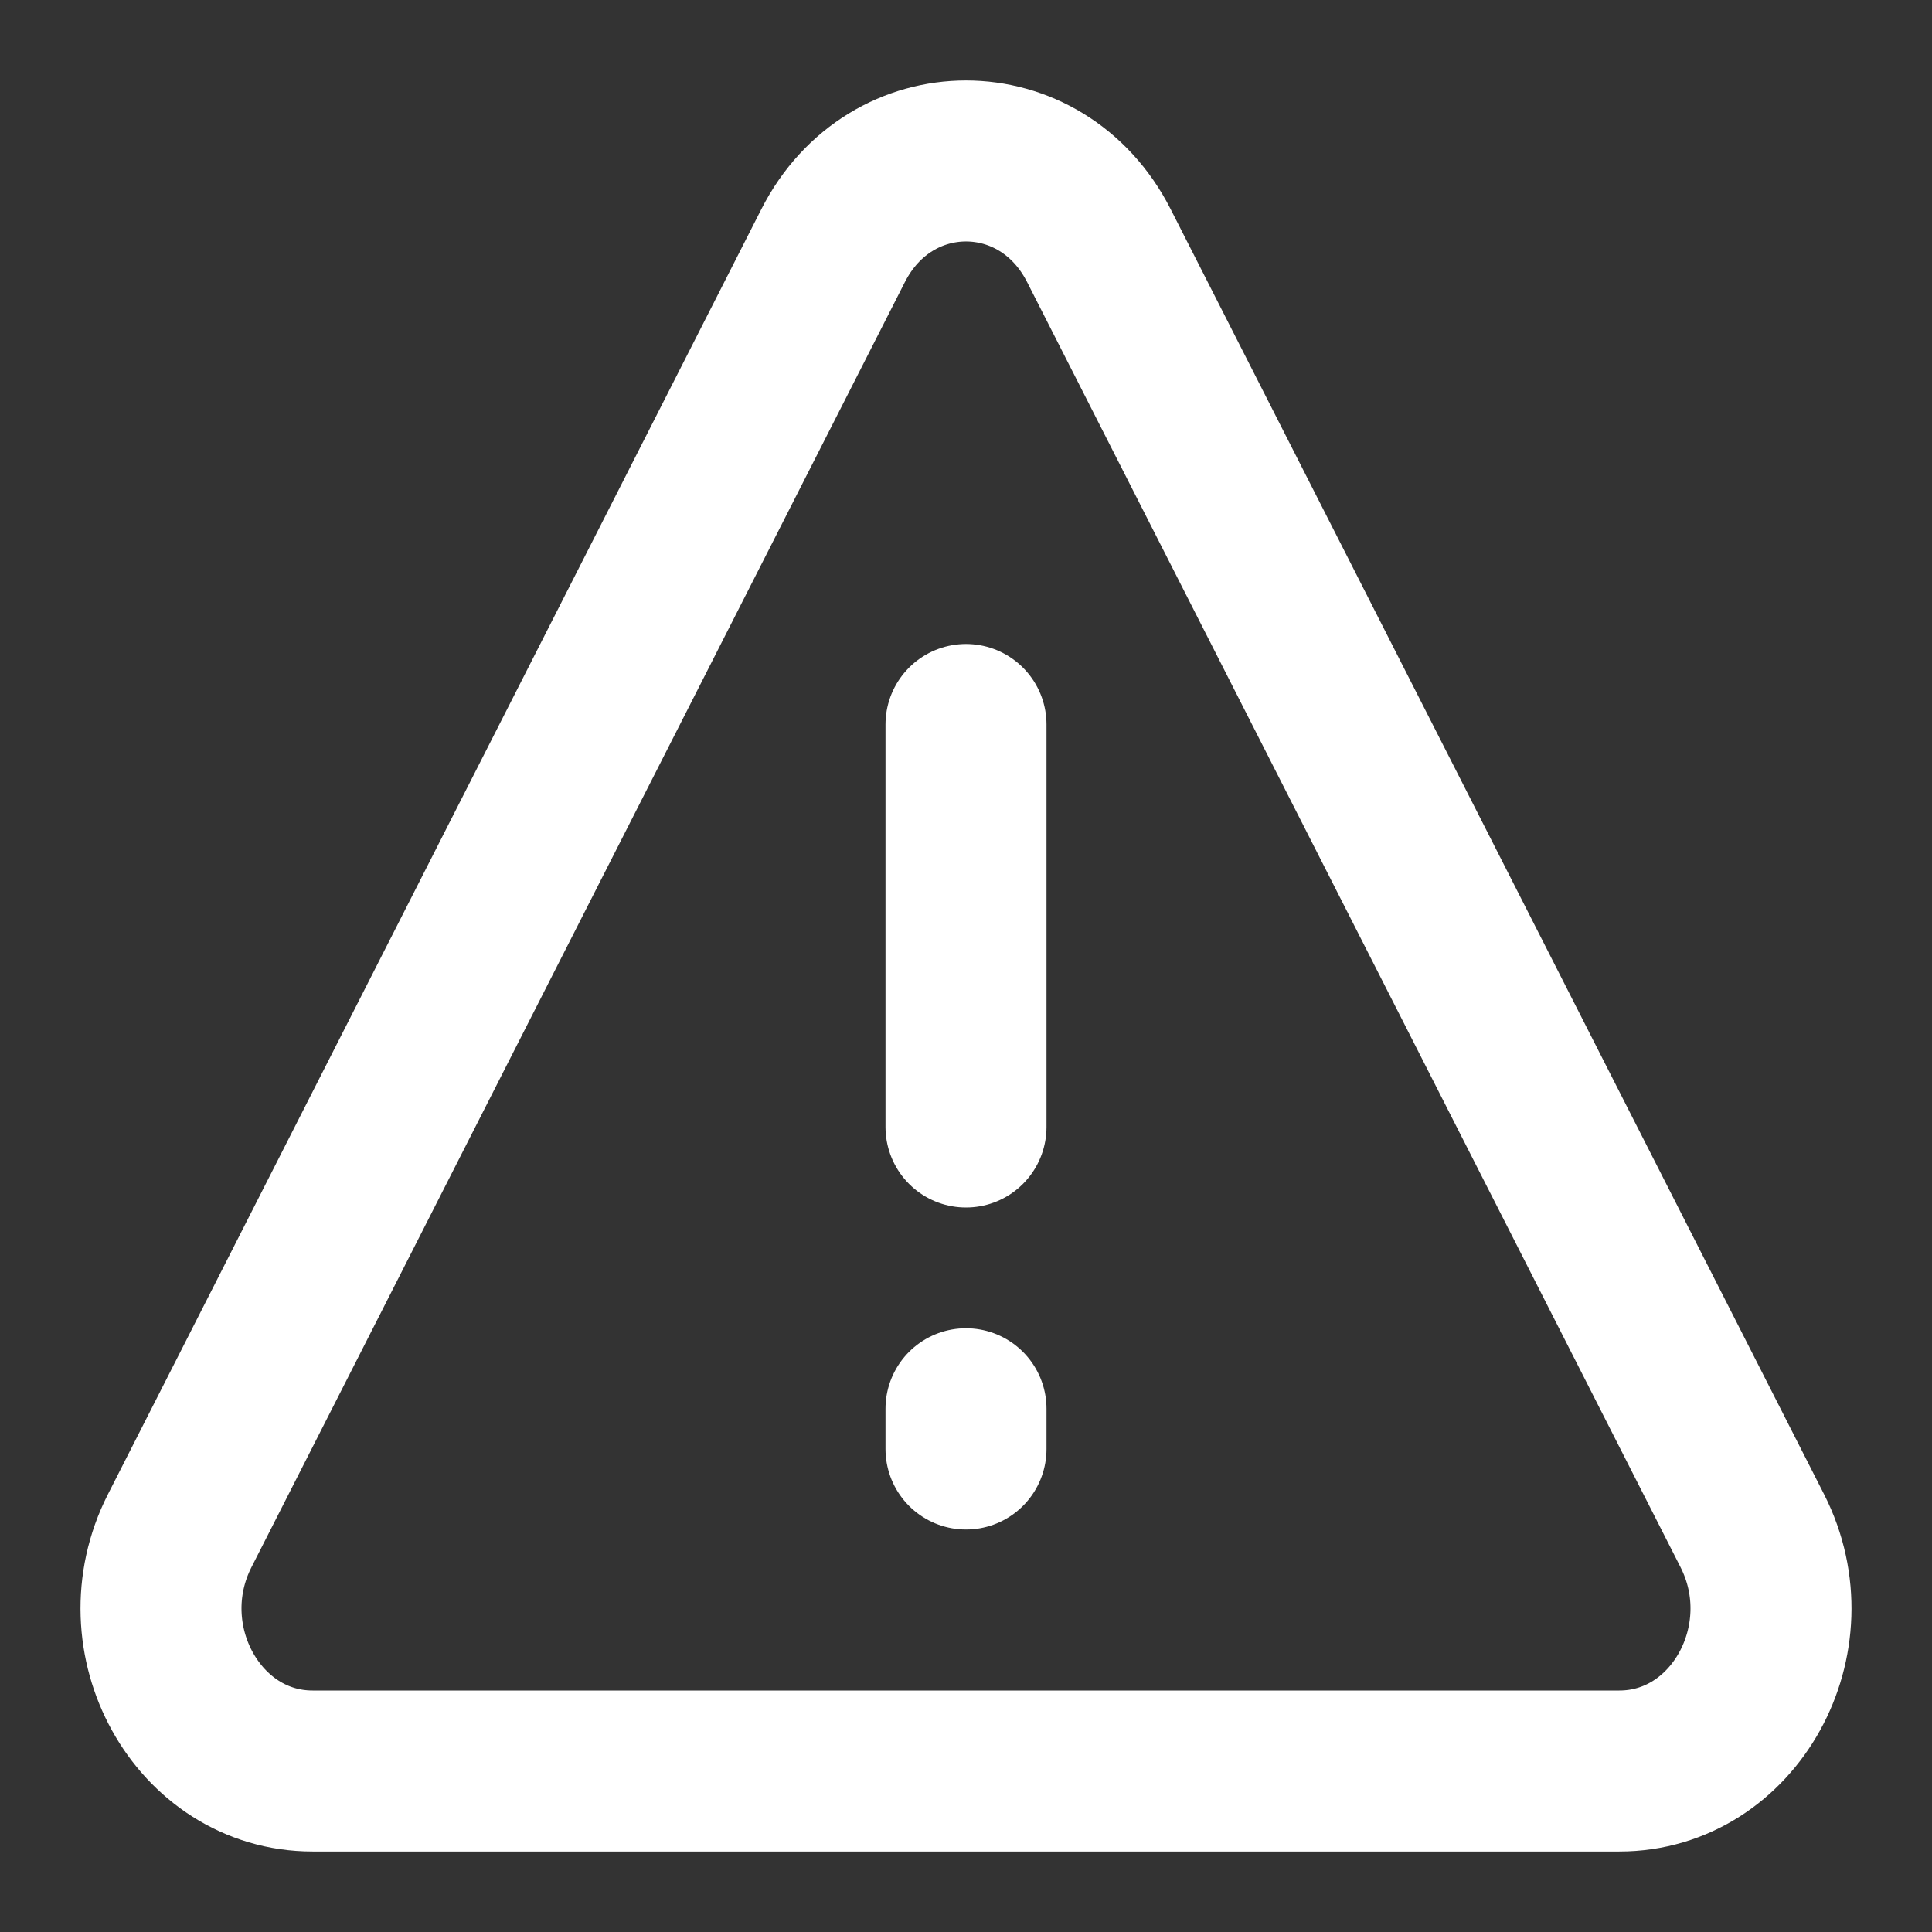 <svg width="64px" height="64px" viewBox="0 0 24 24" fill="none" xmlns="http://www.w3.org/2000/svg">
    <rect x="0" y="0" width="24" height="24" fill="#333333" stroke="none"/>
    <g id="SVGRepo_bgCarrier" stroke-width="0"></g>
    <g id="SVGRepo_tracerCarrier" stroke-linecap="round" stroke-linejoin="round"></g>
    <g id="SVGRepo_iconCarrier"> 
        <path d="M12 9V14" stroke="#ffffff" stroke-width="2" stroke-linecap="round"></path>
        <path d="M12 17.5V18" stroke="#ffffff" stroke-width="2" stroke-linecap="round"></path> 
        <path d="M2.232 19.016L10.349 3.052C11.062 1.649 12.938 1.649 13.651 3.052L21.768 19.016C22.451 20.361 21.544 22 20.116 22H3.883C2.456 22 1.549 20.361 2.232 19.016Z" stroke="#ffffff" stroke-width="2" stroke-linecap="round" stroke-linejoin="round"></path> 
    </g>
</svg>